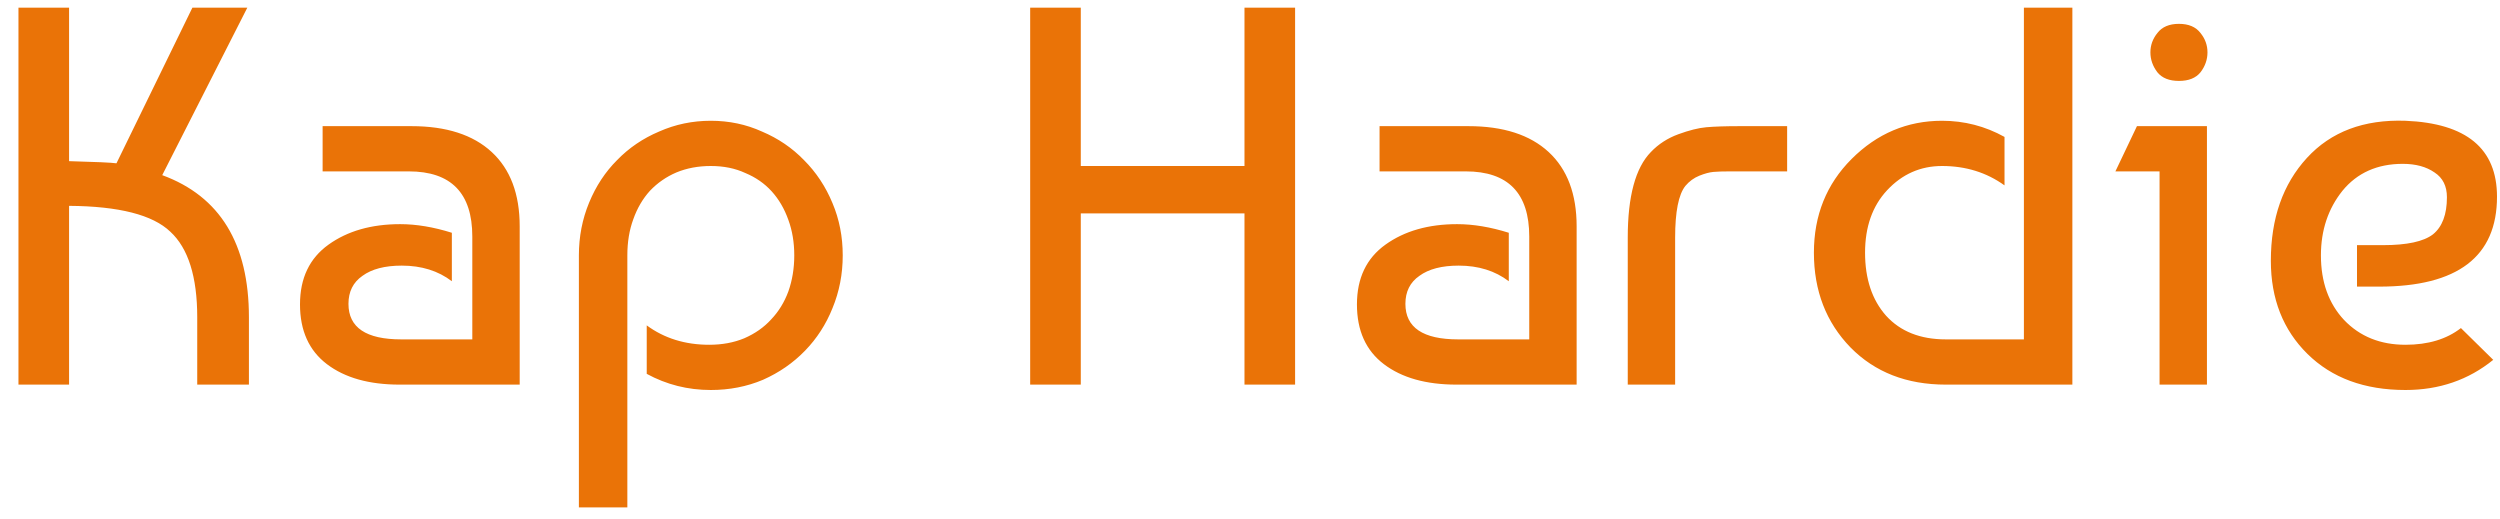 <svg width="130" height="27" viewBox="0 0 130 27" fill="none" xmlns="http://www.w3.org/2000/svg">
<path d="M12.944 16.5V20H10.256V16.5C10.256 14.391 9.789 12.907 8.856 12.048C7.941 11.171 6.187 10.723 3.592 10.704V20H0.96V0.4H3.592V8.38C4.973 8.417 5.795 8.455 6.056 8.492L10.004 0.4H12.86L8.436 9.108C11.441 10.209 12.944 12.673 12.944 16.5ZM23.496 12.104V14.624C22.787 14.083 21.919 13.812 20.892 13.812C20.015 13.812 19.333 13.989 18.848 14.344C18.363 14.68 18.12 15.165 18.12 15.8C18.12 17.032 19.035 17.648 20.864 17.648H24.56V12.3C24.56 10.041 23.459 8.912 21.256 8.912H16.776V6.56H21.396C23.206 6.56 24.597 7.008 25.568 7.904C26.538 8.8 27.024 10.088 27.024 11.768V20H20.78C19.193 20 17.933 19.645 17 18.936C16.067 18.227 15.6 17.191 15.6 15.828C15.6 14.465 16.095 13.429 17.084 12.72C18.073 12.011 19.314 11.656 20.808 11.656C21.648 11.656 22.544 11.805 23.496 12.104ZM30.102 26.384V13.28C30.102 12.309 30.279 11.395 30.634 10.536C30.988 9.677 31.474 8.94 32.09 8.324C32.706 7.689 33.434 7.195 34.274 6.84C35.114 6.467 36.01 6.28 36.962 6.28C37.914 6.28 38.8 6.467 39.622 6.84C40.462 7.195 41.19 7.689 41.806 8.324C42.441 8.959 42.935 9.705 43.29 10.564C43.645 11.404 43.822 12.309 43.822 13.28C43.822 14.251 43.645 15.165 43.29 16.024C42.954 16.864 42.478 17.601 41.862 18.236C41.246 18.871 40.518 19.375 39.678 19.748C38.838 20.103 37.932 20.28 36.962 20.28C35.767 20.28 34.657 20 33.63 19.44V16.92C34.544 17.592 35.627 17.928 36.878 17.928C37.55 17.928 38.157 17.816 38.698 17.592C39.258 17.349 39.724 17.023 40.098 16.612C40.49 16.201 40.788 15.716 40.994 15.156C41.199 14.577 41.302 13.952 41.302 13.28C41.302 12.608 41.199 11.992 40.994 11.432C40.788 10.853 40.499 10.359 40.126 9.948C39.752 9.537 39.295 9.22 38.754 8.996C38.231 8.753 37.634 8.632 36.962 8.632C36.309 8.632 35.711 8.744 35.17 8.968C34.647 9.192 34.19 9.509 33.798 9.92C33.425 10.331 33.135 10.825 32.93 11.404C32.724 11.964 32.622 12.589 32.622 13.28V26.384H30.102ZM56.201 20H53.569V0.4H56.201V8.632H64.713V0.4H67.345V20H64.713V11.096H56.201V20ZM78.457 12.104V14.624C77.747 14.083 76.879 13.812 75.853 13.812C74.975 13.812 74.294 13.989 73.809 14.344C73.323 14.68 73.081 15.165 73.081 15.8C73.081 17.032 73.995 17.648 75.825 17.648H79.521V12.3C79.521 10.041 78.419 8.912 76.217 8.912H71.737V6.56H76.357C78.167 6.56 79.558 7.008 80.529 7.904C81.499 8.8 81.985 10.088 81.985 11.768V20H75.741C74.154 20 72.894 19.645 71.961 18.936C71.027 18.227 70.561 17.191 70.561 15.828C70.561 14.465 71.055 13.429 72.045 12.72C73.034 12.011 74.275 11.656 75.769 11.656C76.609 11.656 77.505 11.805 78.457 12.104ZM84.643 20V12.356C84.643 10.209 85.044 8.725 85.847 7.904C86.239 7.493 86.715 7.185 87.275 6.98C87.835 6.775 88.32 6.653 88.731 6.616C89.16 6.579 89.739 6.56 90.467 6.56H92.931V8.912H89.963C89.59 8.912 89.3 8.921 89.095 8.94C88.889 8.959 88.647 9.024 88.367 9.136C88.087 9.248 87.844 9.425 87.639 9.668C87.284 10.116 87.107 11.012 87.107 12.356V20H84.643ZM105.243 0.4H107.763V20H101.183C99.148 20 97.496 19.356 96.227 18.068C94.957 16.761 94.323 15.119 94.323 13.14C94.323 11.199 94.976 9.575 96.282 8.268C97.608 6.943 99.176 6.28 100.987 6.28C102.144 6.28 103.227 6.56 104.235 7.12V9.64C103.301 8.968 102.219 8.632 100.987 8.632C99.867 8.632 98.915 9.052 98.13 9.892C97.365 10.713 96.983 11.796 96.983 13.14C96.983 14.503 97.347 15.595 98.075 16.416C98.821 17.237 99.857 17.648 101.183 17.648H105.243V0.4ZM114.761 20H112.297V8.912H110.001L111.121 6.56H114.761V20ZM112.185 3.76C111.943 3.443 111.821 3.097 111.821 2.724C111.821 2.351 111.943 2.015 112.185 1.716C112.428 1.399 112.801 1.24 113.305 1.24C113.809 1.24 114.183 1.399 114.425 1.716C114.668 2.015 114.789 2.351 114.789 2.724C114.789 3.097 114.668 3.443 114.425 3.76C114.183 4.059 113.809 4.208 113.305 4.208C112.801 4.208 112.428 4.059 112.185 3.76ZM125.084 6.28C128.258 6.411 129.844 7.727 129.844 10.228C129.844 13.345 127.8 14.904 123.712 14.904H122.564V12.748H123.908C125.159 12.748 126.027 12.561 126.512 12.188C126.998 11.796 127.24 11.152 127.24 10.256C127.24 9.677 127.026 9.248 126.596 8.968C126.167 8.669 125.616 8.52 124.944 8.52C123.619 8.52 122.574 8.987 121.808 9.92C121.062 10.853 120.688 11.973 120.688 13.28C120.688 14.661 121.09 15.781 121.892 16.64C122.714 17.499 123.778 17.928 125.084 17.928C126.26 17.928 127.222 17.639 127.968 17.06L129.648 18.712C128.36 19.757 126.839 20.28 125.084 20.28C122.956 20.28 121.258 19.655 119.988 18.404C118.719 17.153 118.084 15.539 118.084 13.56C118.084 11.357 118.71 9.575 119.96 8.212C121.211 6.849 122.919 6.205 125.084 6.28Z" fill="#EA7307"/>
</svg>
